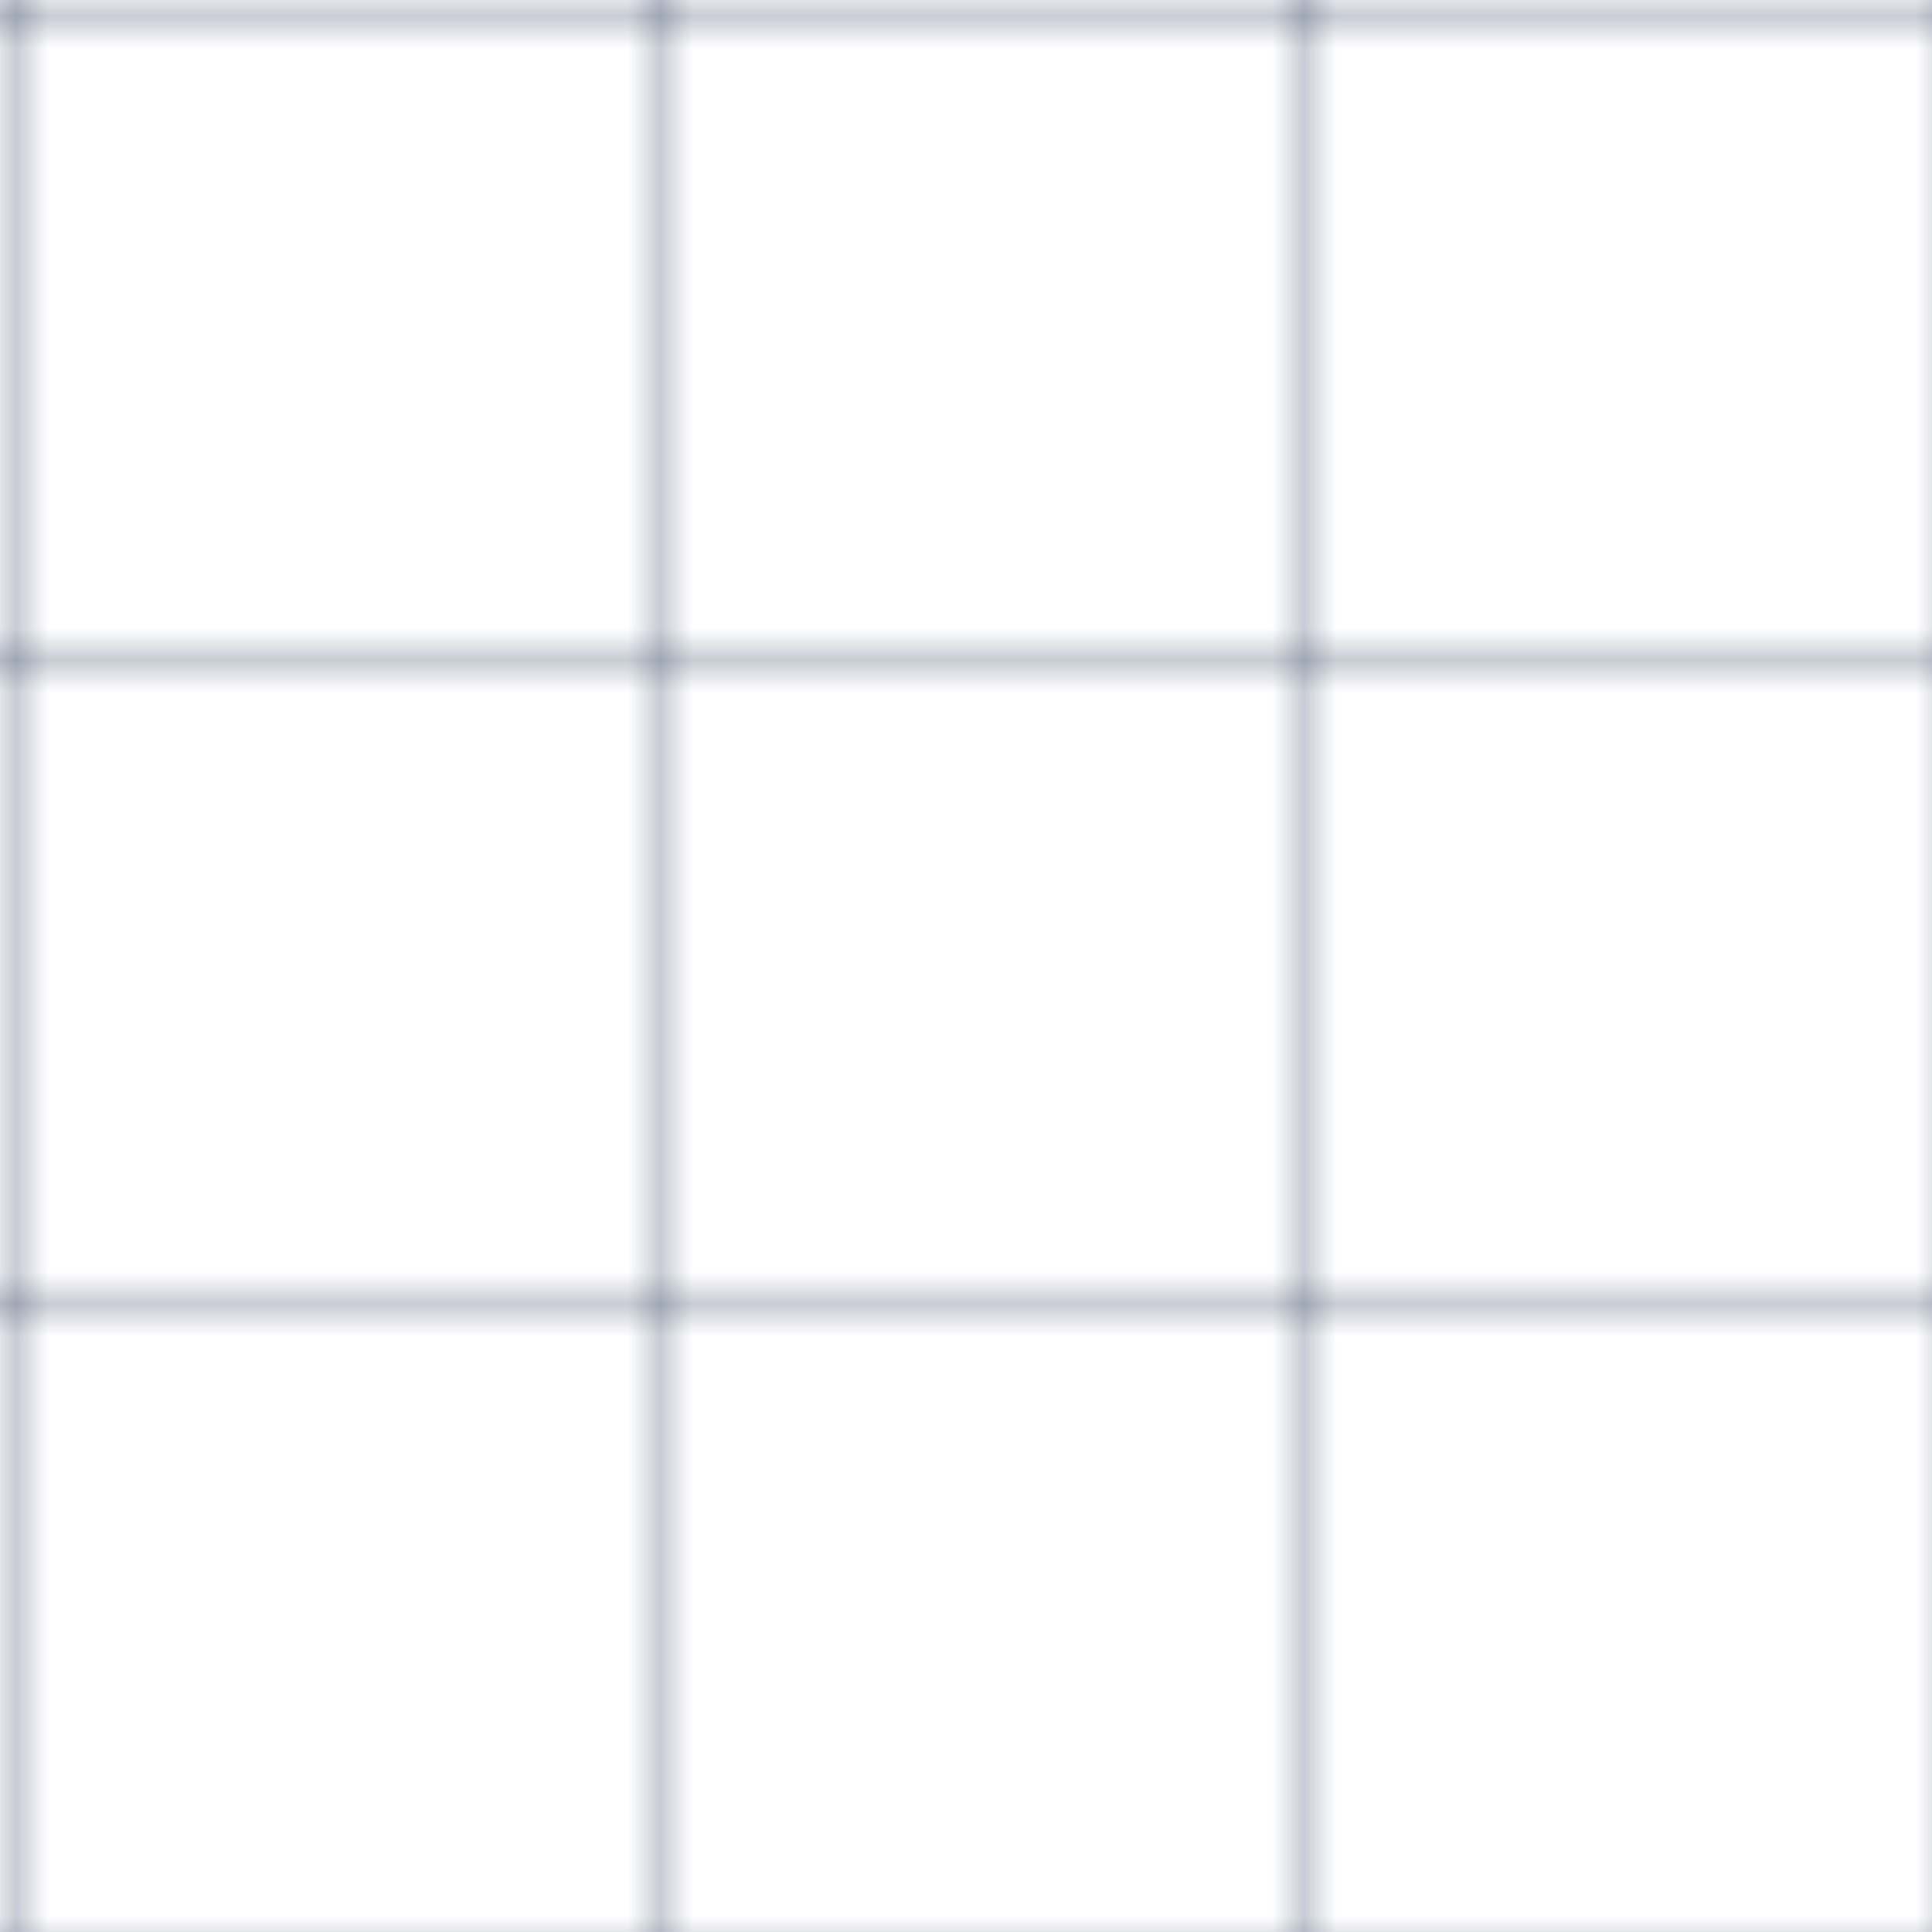 
<svg width="60" height="60" xmlns="http://www.w3.org/2000/svg">
  <defs>
    <pattern id="grid" width="20" height="20" patternUnits="userSpaceOnUse">
      <path d="M 20 0 L 0 0 0 20" fill="none" stroke="#233554" stroke-width="0.5"/>
    </pattern>
  </defs>
  <rect width="100%" height="100%" fill="url(#grid)" />
</svg>
